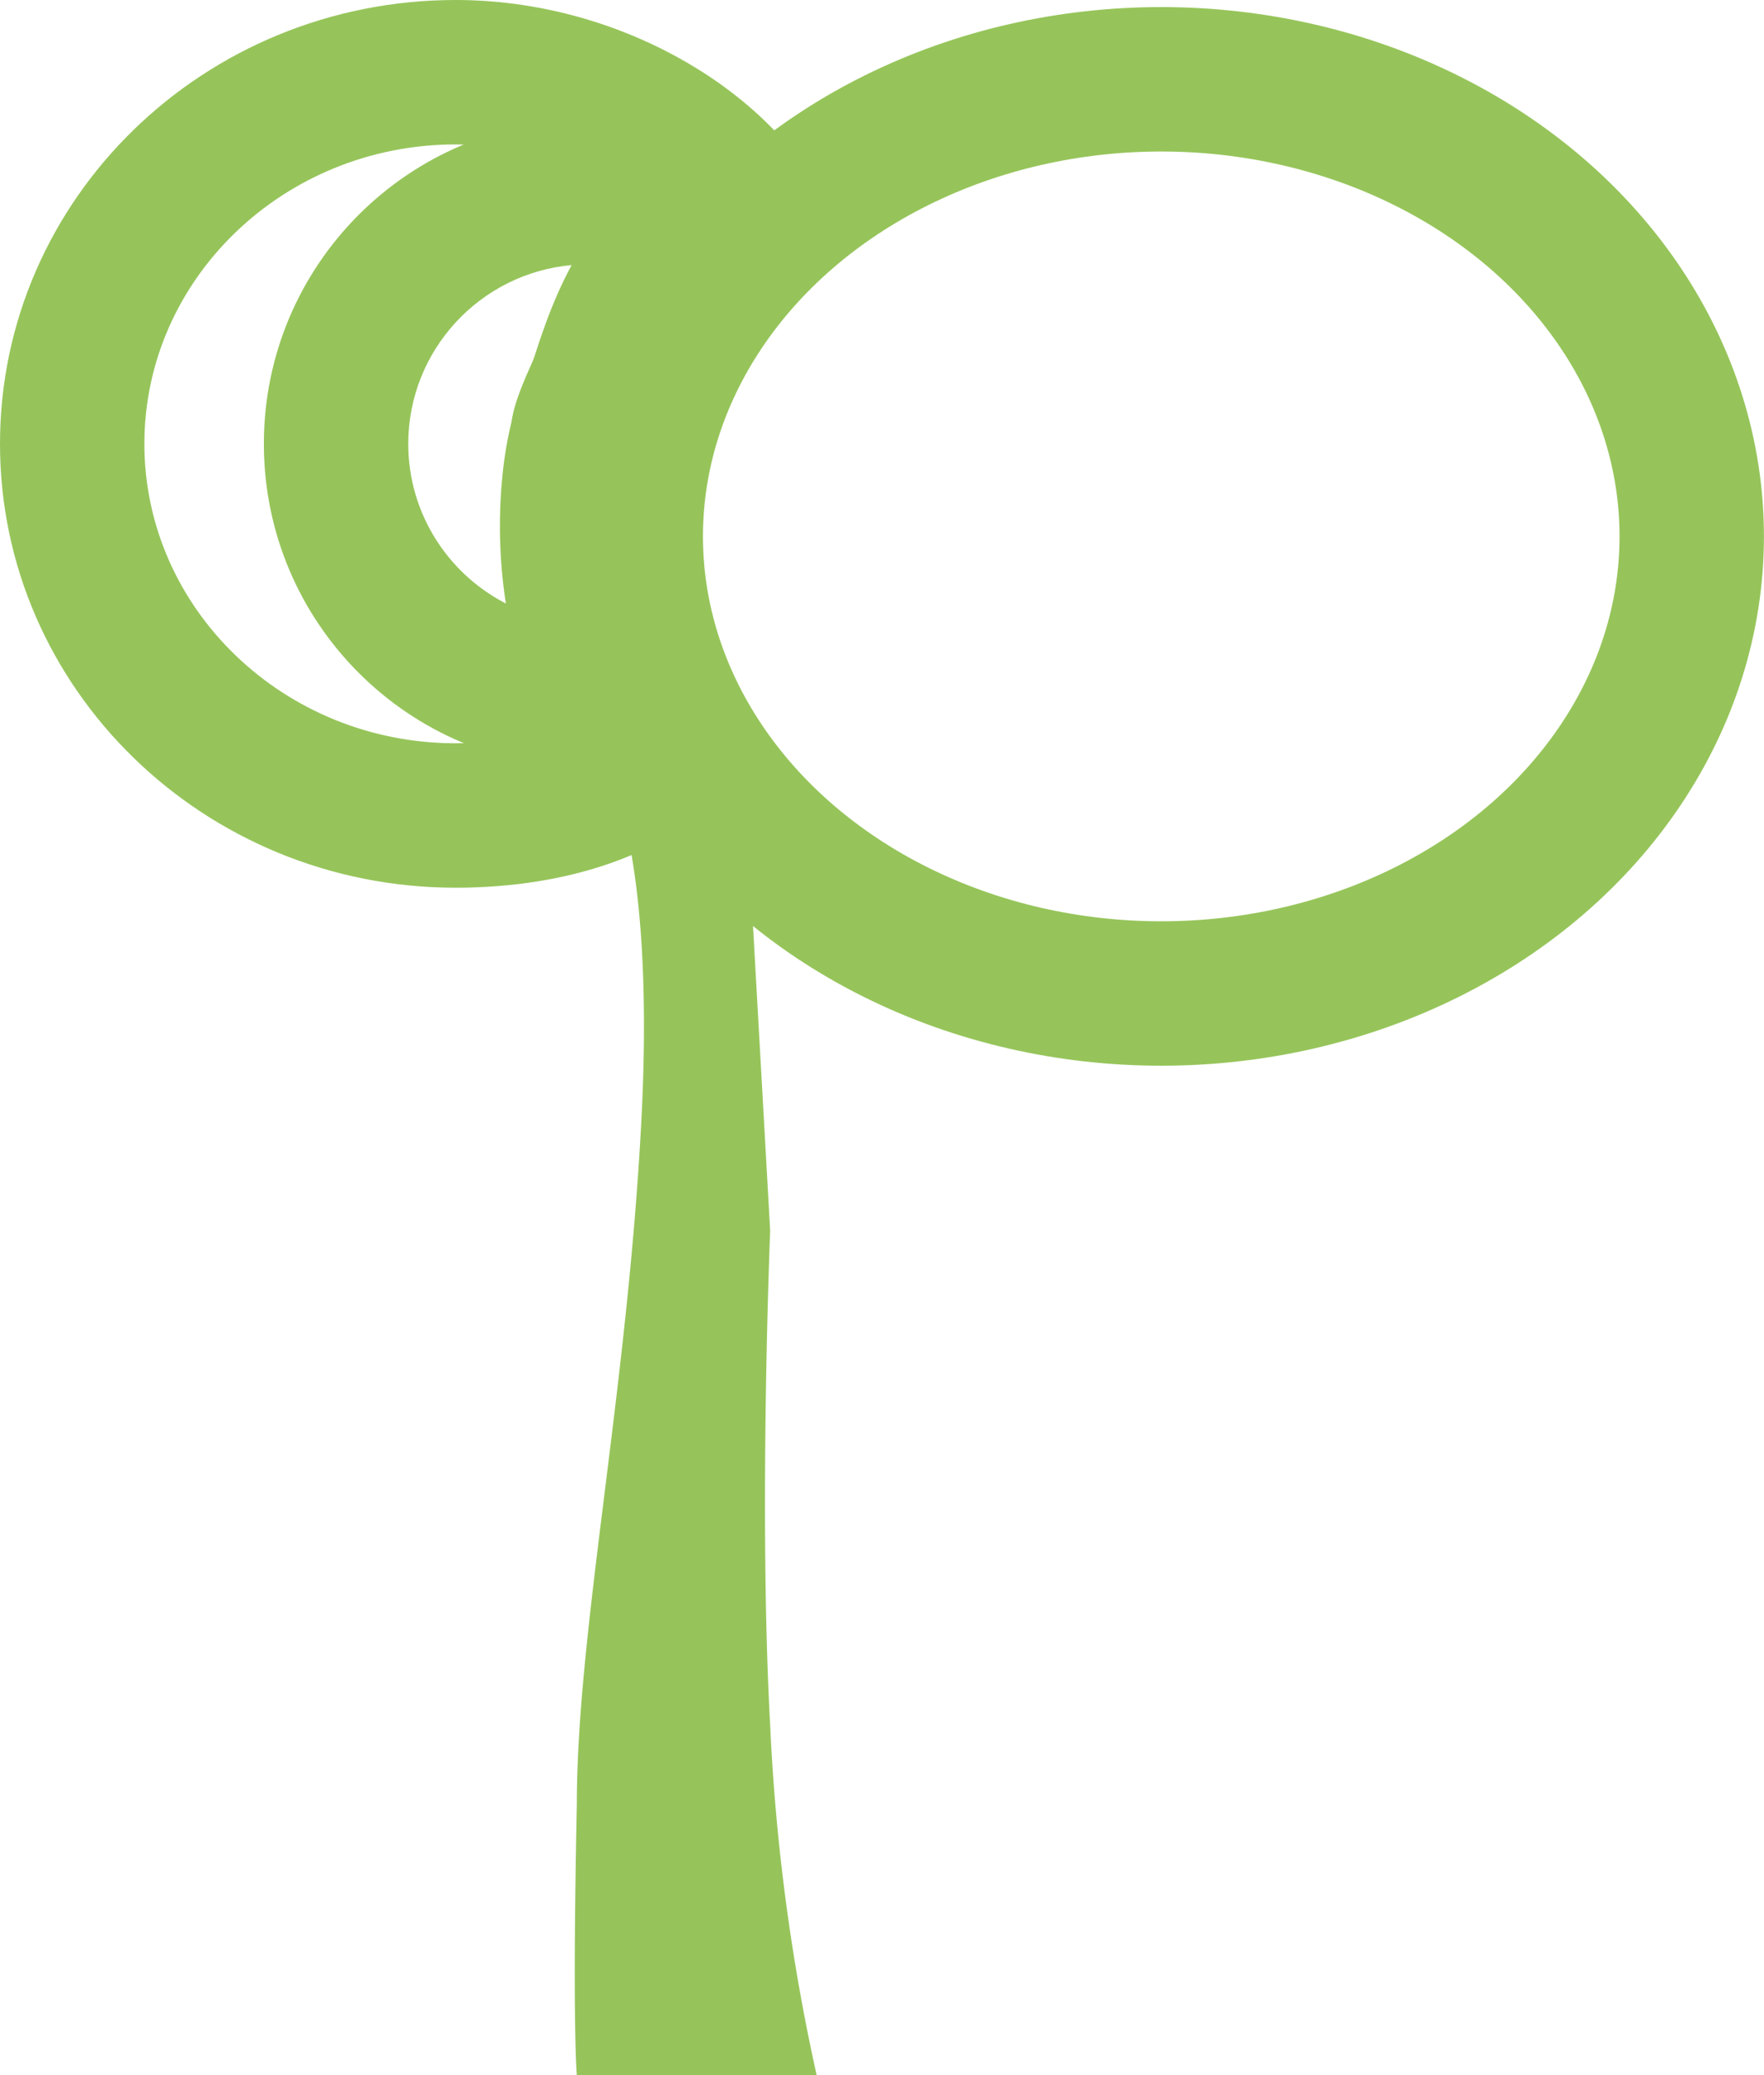 <svg xmlns="http://www.w3.org/2000/svg" id="Group_36" width="24.434" height="28.737" viewBox="0 0 24.434 28.737">
    <defs>
        <style>
            .cls-2{fill:none}.cls-6{fill:#96c45a}.cls-4,.cls-6{stroke:none}
        </style>
    </defs>
    <g id="Ellipse_3" fill="none" stroke="#96c45a" stroke-width="2px" transform="translate(7.737 .098)">
        <ellipse cx="8.348" cy="7.33" class="cls-4" rx="8.348" ry="7.33"/>
        <ellipse cx="8.348" cy="7.33" rx="7.348" ry="6.33"/>
    </g>
    <g id="Path_27" class="cls-2">
        <path d="M4.485 0a5.5 5.5 0 0 1 3.172 1.314c-.1-.127-.859.539-1.5 1.434a7.186 7.186 0 0 0-.688 1.738 10.144 10.144 0 0 0-.162 1.4l.162 1.038c.044.118.635 2.043-.982 2.043a4.485 4.485 0 0 1 0-8.97z" class="cls-4" transform="translate(3.655 1.661)"/>
        <path d="M4.263 2.01C2.996 2.123 2 3.19 2 4.485c0 .986.577 1.84 1.412 2.241l-.082-.528-.034-.213.013-.214c.084-1.41.21-1.787.283-1.98l.046-.154c.155-.523.34-1.104.625-1.627M4.485 0c1.197 0 2.703.832 3.167 1.309-.008-.007-.02-.01-.033-.01-.188 0-.874.627-1.464 1.449-.374.519-.595 1.496-.687 1.737-.093.241-.162 1.405-.162 1.405l.162 1.038c.044.117.635 2.042-.983 2.042C2.008 8.97 0 6.962 0 4.485 0 2.008 2.008 0 4.485 0zm3.167 1.309l.005.005-.005-.005z" class="cls-6" transform="translate(3.655 1.661)"/>
    </g>
    <g id="Path_26" class="cls-2">
        <path d="M6.312 0a5.914 5.914 0 0 1 5.078 2.7c-.2-.179-1 .67-1.019.741-.135.164-1.3 2.647-1.3 2.706a4.637 4.637 0 0 0 0 2.292C9.393 9.615 10.089 10.965 10 11a5.042 5.042 0 0 1-3.686 1.295A6.231 6.231 0 0 1 0 6.146 6.231 6.231 0 0 1 6.312 0z" class="cls-4"/>
        <path d="M6.312 2C3.935 2 2 3.86 2 6.146c0 2.287 1.935 4.147 4.312 4.147.466 0 .877-.058 1.22-.149-.141-.37-.283-.774-.393-1.171-.275-.994-.277-2.229-.054-3.13.051-.347.227-.716.778-1.871.34-.713.54-1.114.673-1.358C7.924 2.252 7.141 2 6.312 2m0-2c2.21 0 4.258 1.195 5.078 2.7-.02-.018-.044-.025-.073-.025-.274 0-.926.7-.946.765-.134.164-1.304 2.647-1.304 2.706-.004 0-.324 1.123 0 2.293.326 1.176 1.022 2.526.932 2.559-.754.811-2.104 1.295-3.687 1.295C2.826 12.293 0 9.54 0 6.146 0 2.752 2.826 0 6.312 0z" class="cls-6"/>
    </g>
    <path id="Path_25" fill="#96c45a" d="M-.606 0h1.913l.361 6.413s-.161 3.923 0 6.846a28.33 28.33 0 0 0 .644 4.847H-1.01s-.064-.67 0-3.751c0-2.4.7-5.718.895-9.492S-.606 0-.606 0z" transform="translate(9 10.632)"/>
</svg>
